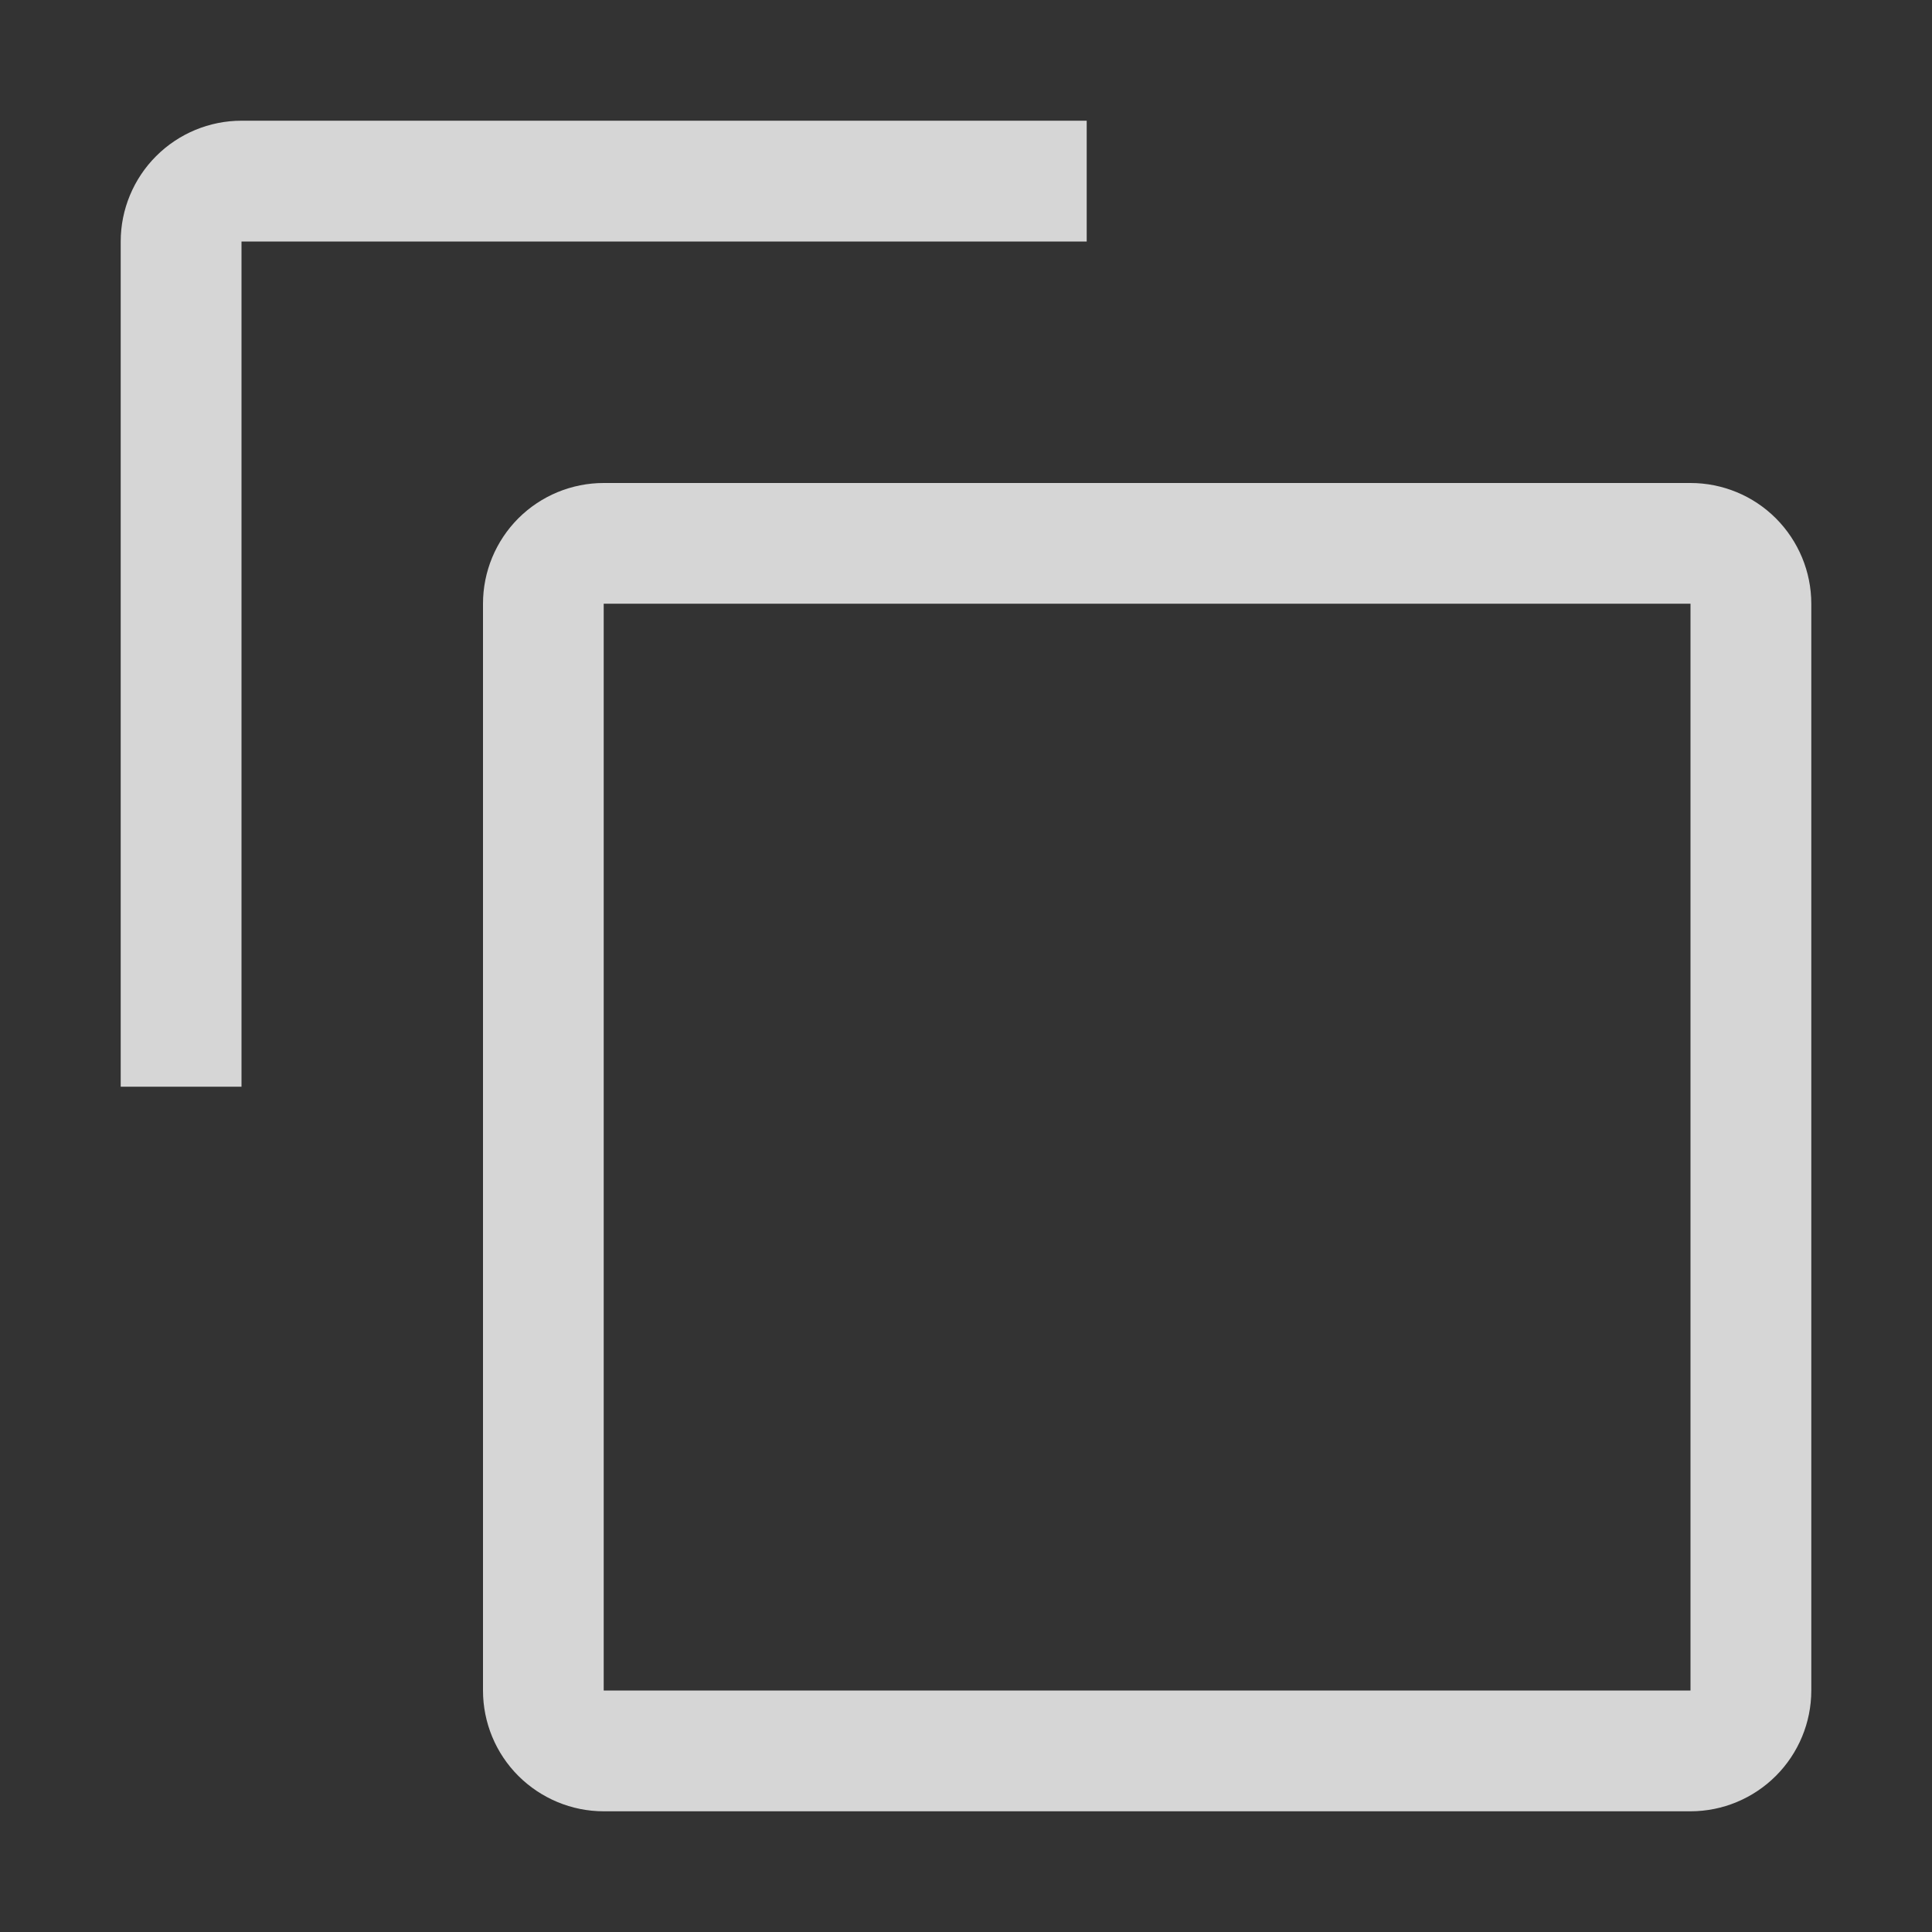 <svg width="21" height="21" viewBox="0 0 21 21" fill="none" xmlns="http://www.w3.org/2000/svg">
<rect x="0" y="0" width="21" height="21" fill="#333333" stroke="none"/>
<g id="carbon:copy" opacity="0.8">
<path id="Vector" d="M18.375 6.562V18.375H6.562V6.562H18.375ZM18.375 5.25H6.562C6.214 5.25 5.881 5.388 5.634 5.634C5.388 5.881 5.25 6.214 5.25 6.562V18.375C5.25 18.723 5.388 19.057 5.634 19.303C5.881 19.549 6.214 19.688 6.562 19.688H18.375C18.723 19.688 19.057 19.549 19.303 19.303C19.549 19.057 19.688 18.723 19.688 18.375V6.562C19.688 6.214 19.549 5.881 19.303 5.634C19.057 5.388 18.723 5.25 18.375 5.25Z" fill="white"/>
<path id="Vector_2" d="M2.625 11.812H1.312V2.625C1.312 2.277 1.451 1.943 1.697 1.697C1.943 1.451 2.277 1.312 2.625 1.312H11.812V2.625H2.625V11.812Z" fill="white"/>
</g>
</svg>
